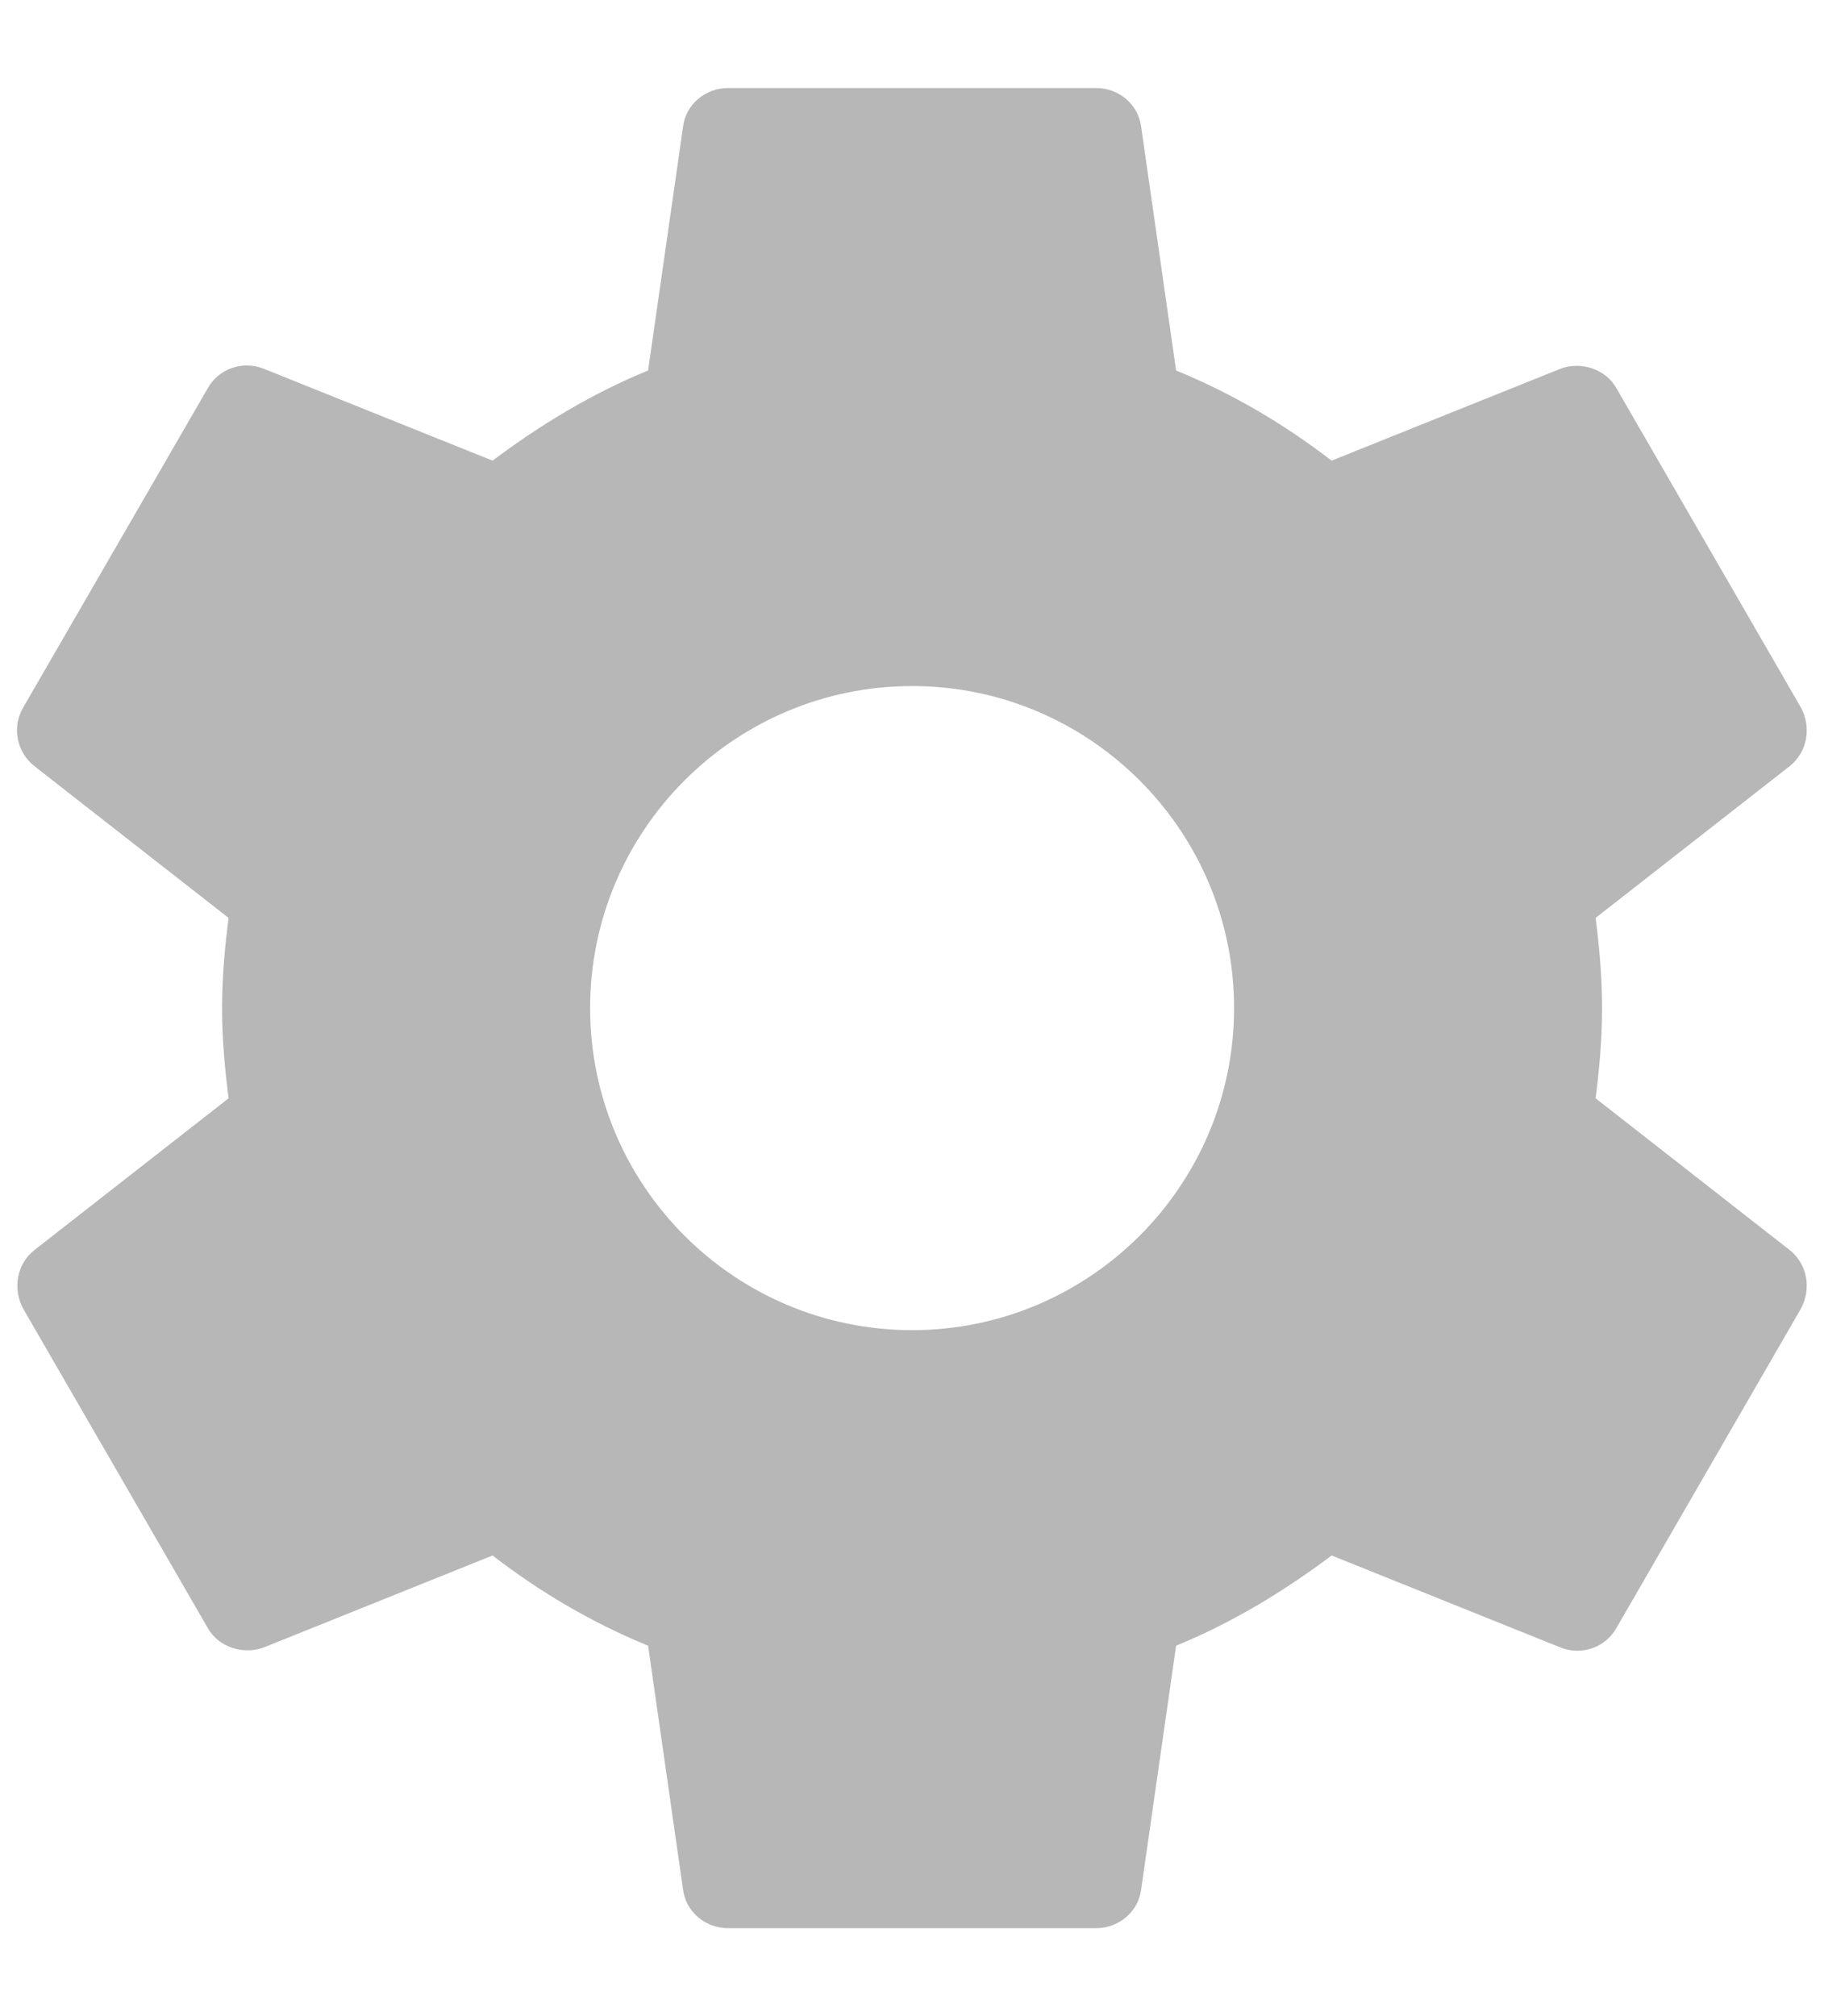 <svg width="19" height="21" viewBox="0 0 19 21" fill="none" xmlns="http://www.w3.org/2000/svg">
<path d="M16.444 10.523C16.483 10.216 16.511 9.909 16.511 9.583C16.511 9.258 16.483 8.951 16.444 8.644L18.466 7.063C18.648 6.919 18.696 6.66 18.581 6.45L16.665 3.134C16.55 2.923 16.291 2.846 16.08 2.923L13.694 3.881C13.196 3.498 12.659 3.182 12.074 2.942L11.71 0.403C11.681 0.172 11.48 0 11.241 0H7.407C7.168 0 6.966 0.172 6.938 0.403L6.574 2.942C5.989 3.182 5.452 3.507 4.954 3.881L2.568 2.923C2.347 2.837 2.098 2.923 1.983 3.134L0.066 6.45C-0.058 6.66 -0.001 6.919 0.181 7.063L2.204 8.644C2.165 8.951 2.136 9.267 2.136 9.583C2.136 9.9 2.165 10.216 2.204 10.523L0.181 12.104C-0.001 12.248 -0.049 12.506 0.066 12.717L1.983 16.033C2.098 16.244 2.357 16.32 2.568 16.244L4.954 15.285C5.452 15.669 5.989 15.985 6.574 16.225L6.938 18.764C6.966 18.994 7.168 19.167 7.407 19.167H11.241C11.48 19.167 11.681 18.994 11.71 18.764L12.074 16.225C12.659 15.985 13.196 15.659 13.694 15.285L16.08 16.244C16.301 16.33 16.55 16.244 16.665 16.033L18.581 12.717C18.696 12.506 18.648 12.248 18.466 12.104L16.444 10.523ZM9.324 12.938C7.474 12.938 5.97 11.433 5.97 9.583C5.97 7.734 7.474 6.229 9.324 6.229C11.174 6.229 12.678 7.734 12.678 9.583C12.678 11.433 11.174 12.938 9.324 12.938Z" transform="translate(0.177 0.917)" fill="#B7B7B7"/>
</svg>
